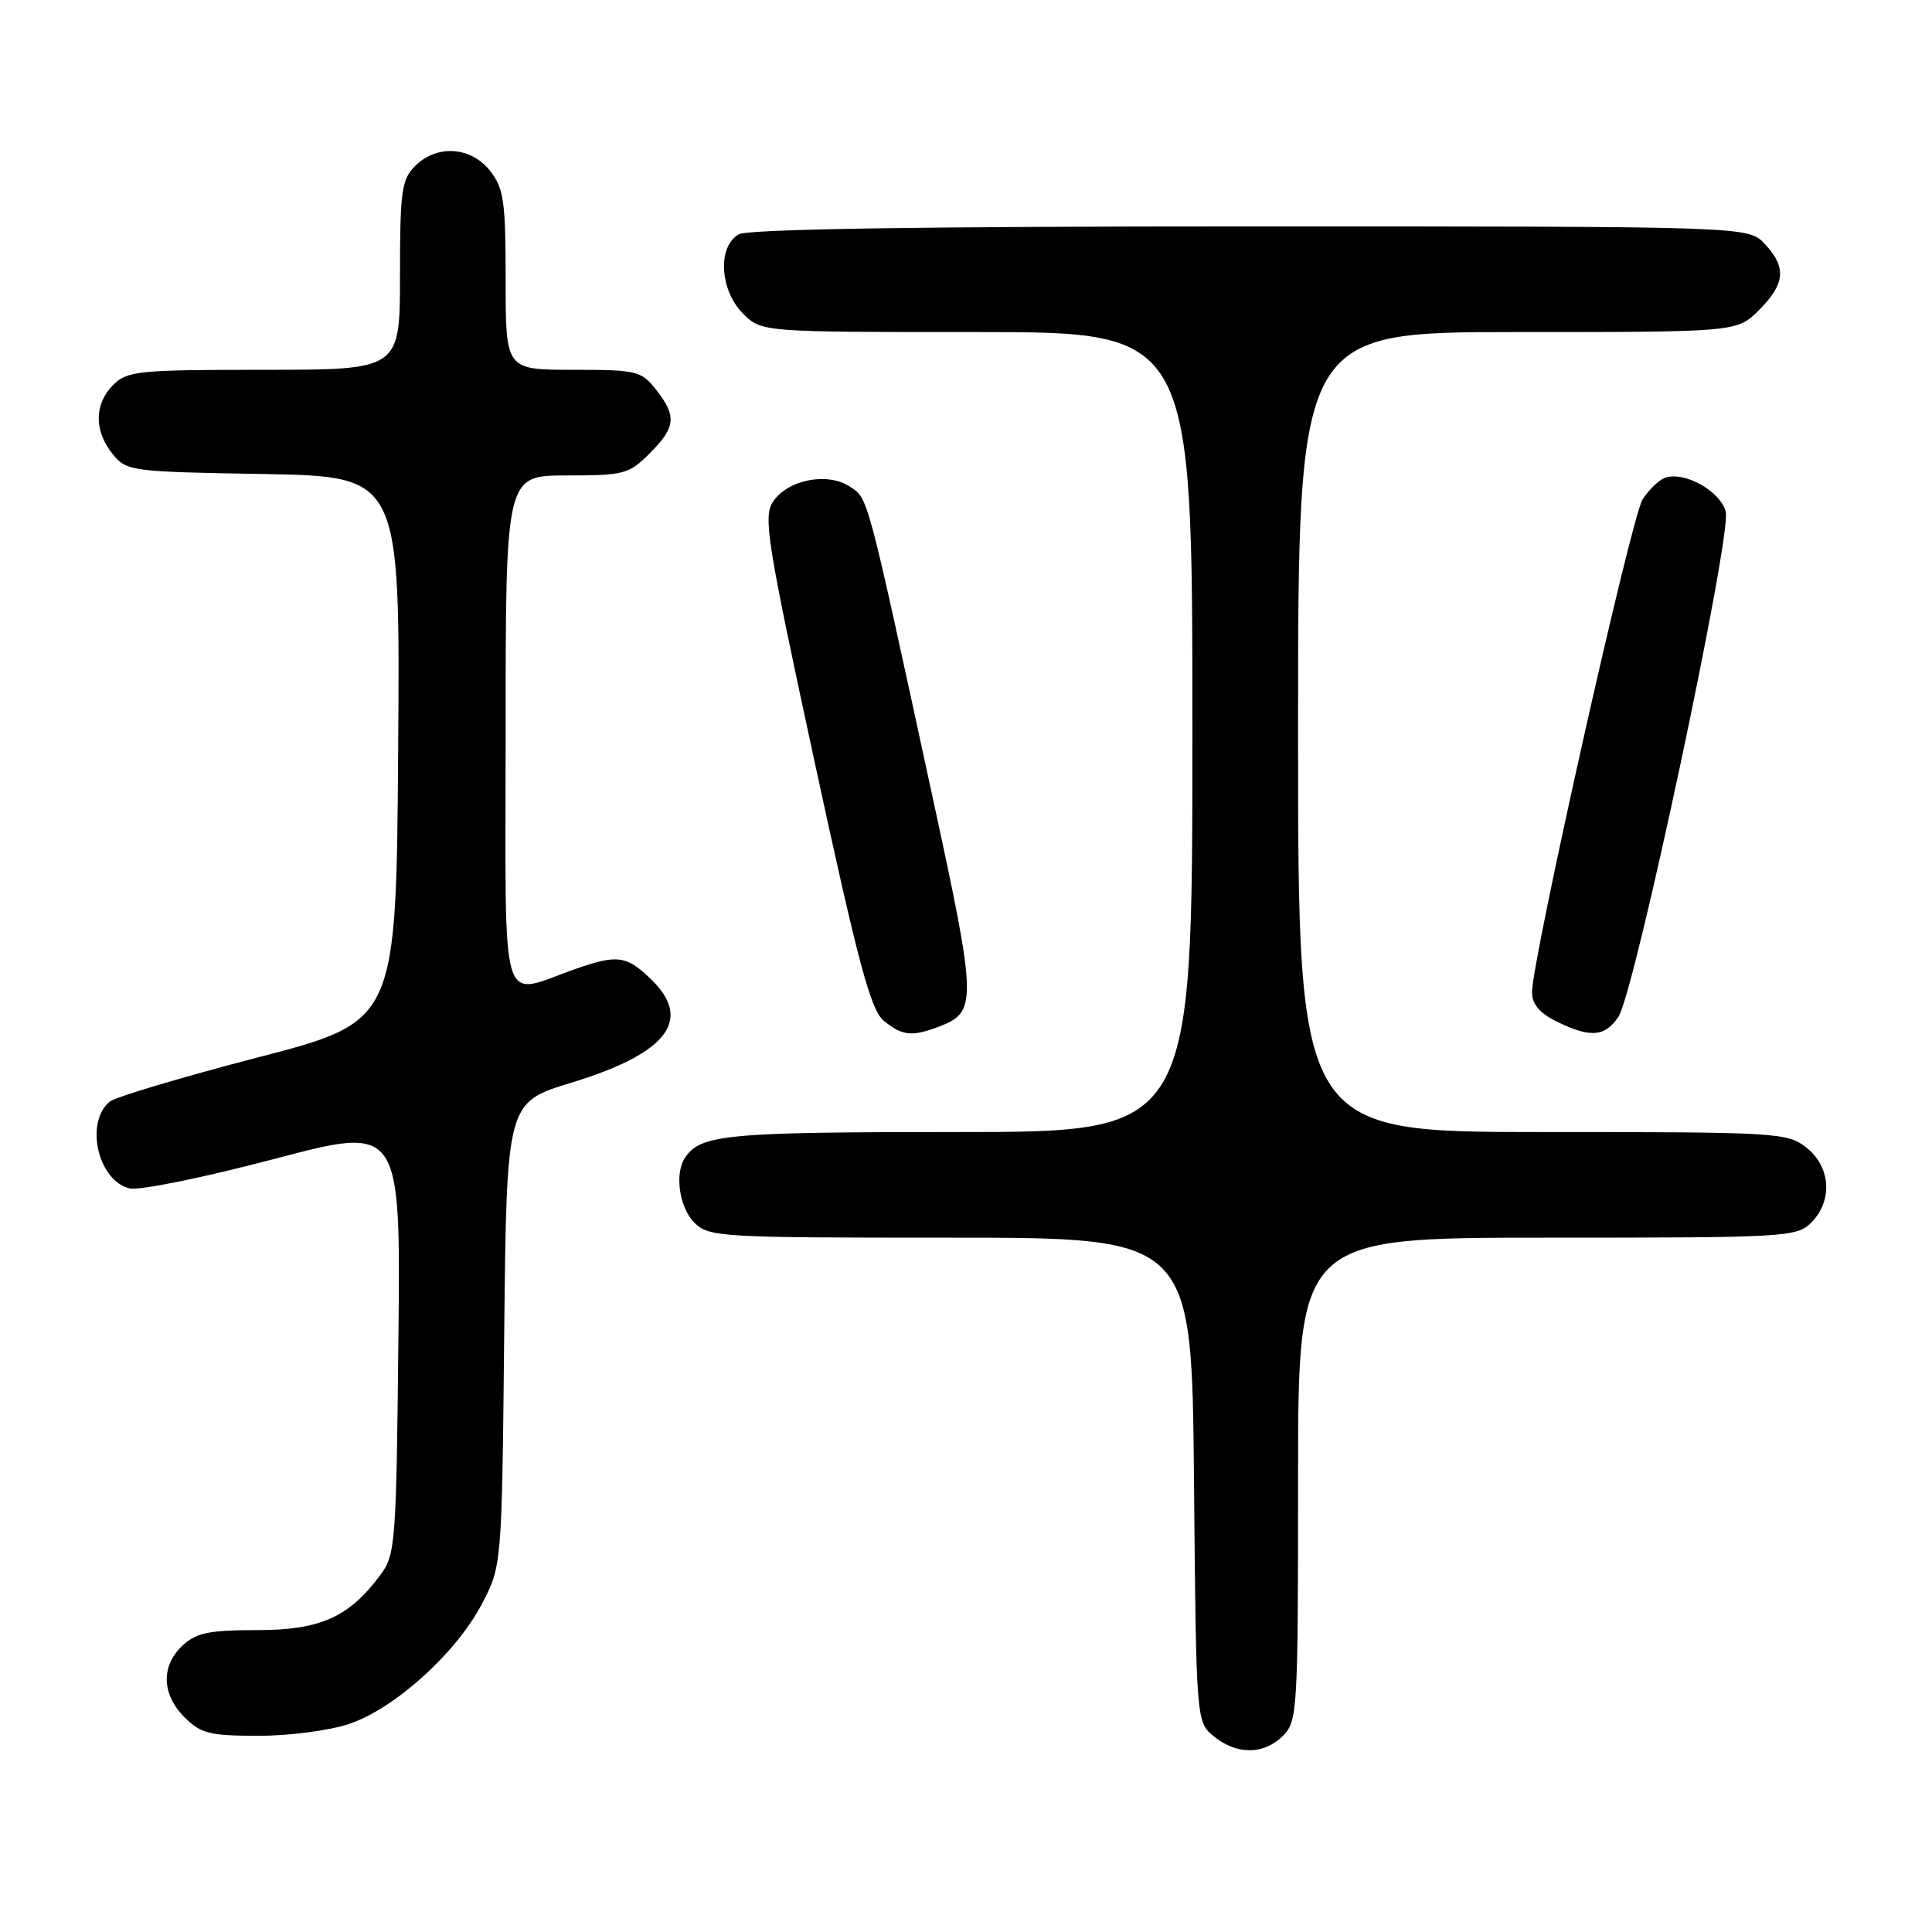 <?xml version="1.0" encoding="UTF-8" standalone="no"?>
<!DOCTYPE svg PUBLIC "-//W3C//DTD SVG 1.1//EN" "http://www.w3.org/Graphics/SVG/1.1/DTD/svg11.dtd" >
<svg xmlns="http://www.w3.org/2000/svg" xmlns:xlink="http://www.w3.org/1999/xlink" version="1.1" viewBox="0 0 256 256">
 <g >
 <path fill="currentColor"
d=" M 170.00 230.00 C 171.92 228.08 172.00 226.67 172.00 196.00 C 172.00 164.00 172.00 164.00 205.00 164.00 C 236.67 164.00 238.08 163.92 240.00 162.00 C 242.88 159.12 242.59 154.61 239.37 152.07 C 236.82 150.07 235.59 150.00 204.37 150.00 C 172.00 150.00 172.00 150.00 172.00 97.00 C 172.00 44.00 172.00 44.00 201.08 44.00 C 230.15 44.00 230.15 44.00 233.08 41.08 C 236.56 37.59 236.75 35.43 233.83 32.31 C 231.65 30.00 231.65 30.00 165.76 30.00 C 122.25 30.00 99.21 30.35 97.93 31.04 C 95.05 32.58 95.34 38.43 98.45 41.55 C 100.91 44.00 100.91 44.00 129.45 44.00 C 158.00 44.00 158.00 44.00 158.00 97.00 C 158.00 150.00 158.00 150.00 126.93 150.00 C 96.25 150.00 92.82 150.32 90.77 153.40 C 89.36 155.50 90.01 160.01 92.00 162.00 C 93.92 163.92 95.33 164.00 125.96 164.00 C 157.92 164.00 157.92 164.00 158.21 196.09 C 158.50 228.18 158.50 228.18 160.86 230.09 C 163.91 232.56 167.48 232.52 170.00 230.00 Z  M 46.32 228.41 C 52.35 226.35 60.38 219.09 63.81 212.61 C 66.50 207.50 66.50 207.50 66.81 176.79 C 67.13 146.08 67.13 146.08 75.68 143.47 C 88.48 139.57 91.87 135.12 86.20 129.69 C 83.00 126.63 81.79 126.46 76.38 128.35 C 66.01 131.95 67.00 135.26 67.00 97.02 C 67.00 63.00 67.00 63.00 75.08 63.00 C 82.67 63.00 83.33 62.83 86.08 60.08 C 89.55 56.61 89.69 55.15 86.93 51.63 C 84.96 49.14 84.38 49.00 75.93 49.00 C 67.00 49.00 67.00 49.00 67.00 37.13 C 67.00 26.65 66.76 24.96 64.93 22.63 C 62.39 19.41 57.88 19.12 55.00 22.00 C 53.21 23.79 53.00 25.33 53.00 36.50 C 53.00 49.00 53.00 49.00 35.00 49.00 C 18.33 49.00 16.85 49.15 15.00 51.00 C 12.48 53.52 12.44 57.09 14.91 60.14 C 16.77 62.44 17.28 62.51 34.92 62.81 C 53.02 63.13 53.02 63.13 52.76 99.24 C 52.50 135.35 52.50 135.35 34.18 140.11 C 24.10 142.73 15.26 145.37 14.54 145.97 C 11.20 148.74 12.98 156.49 17.19 157.47 C 18.46 157.77 27.06 156.02 36.29 153.58 C 53.09 149.14 53.09 149.14 52.79 177.50 C 52.51 204.46 52.40 206.00 50.41 208.68 C 46.24 214.30 42.44 216.00 34.04 216.00 C 27.71 216.00 26.00 216.35 24.19 218.04 C 21.31 220.72 21.41 224.51 24.45 227.55 C 26.62 229.71 27.79 230.00 34.28 230.00 C 38.39 230.00 43.71 229.30 46.32 228.41 Z  M 124.37 136.05 C 129.52 134.09 129.49 132.91 123.53 105.43 C 114.75 64.90 115.07 66.09 112.58 64.46 C 109.62 62.52 104.32 63.58 102.42 66.49 C 101.11 68.49 101.64 71.80 107.97 101.10 C 113.74 127.75 115.36 133.81 117.10 135.25 C 119.52 137.25 120.84 137.39 124.37 136.05 Z  M 214.46 134.71 C 216.63 131.39 229.47 70.99 228.67 67.82 C 227.98 65.06 223.11 62.36 220.58 63.33 C 219.77 63.64 218.45 64.93 217.64 66.20 C 216.16 68.50 203.00 127.18 203.00 131.48 C 203.00 133.05 204.01 134.25 206.25 135.35 C 210.71 137.55 212.69 137.40 214.46 134.71 Z "/>
</g>
</svg>